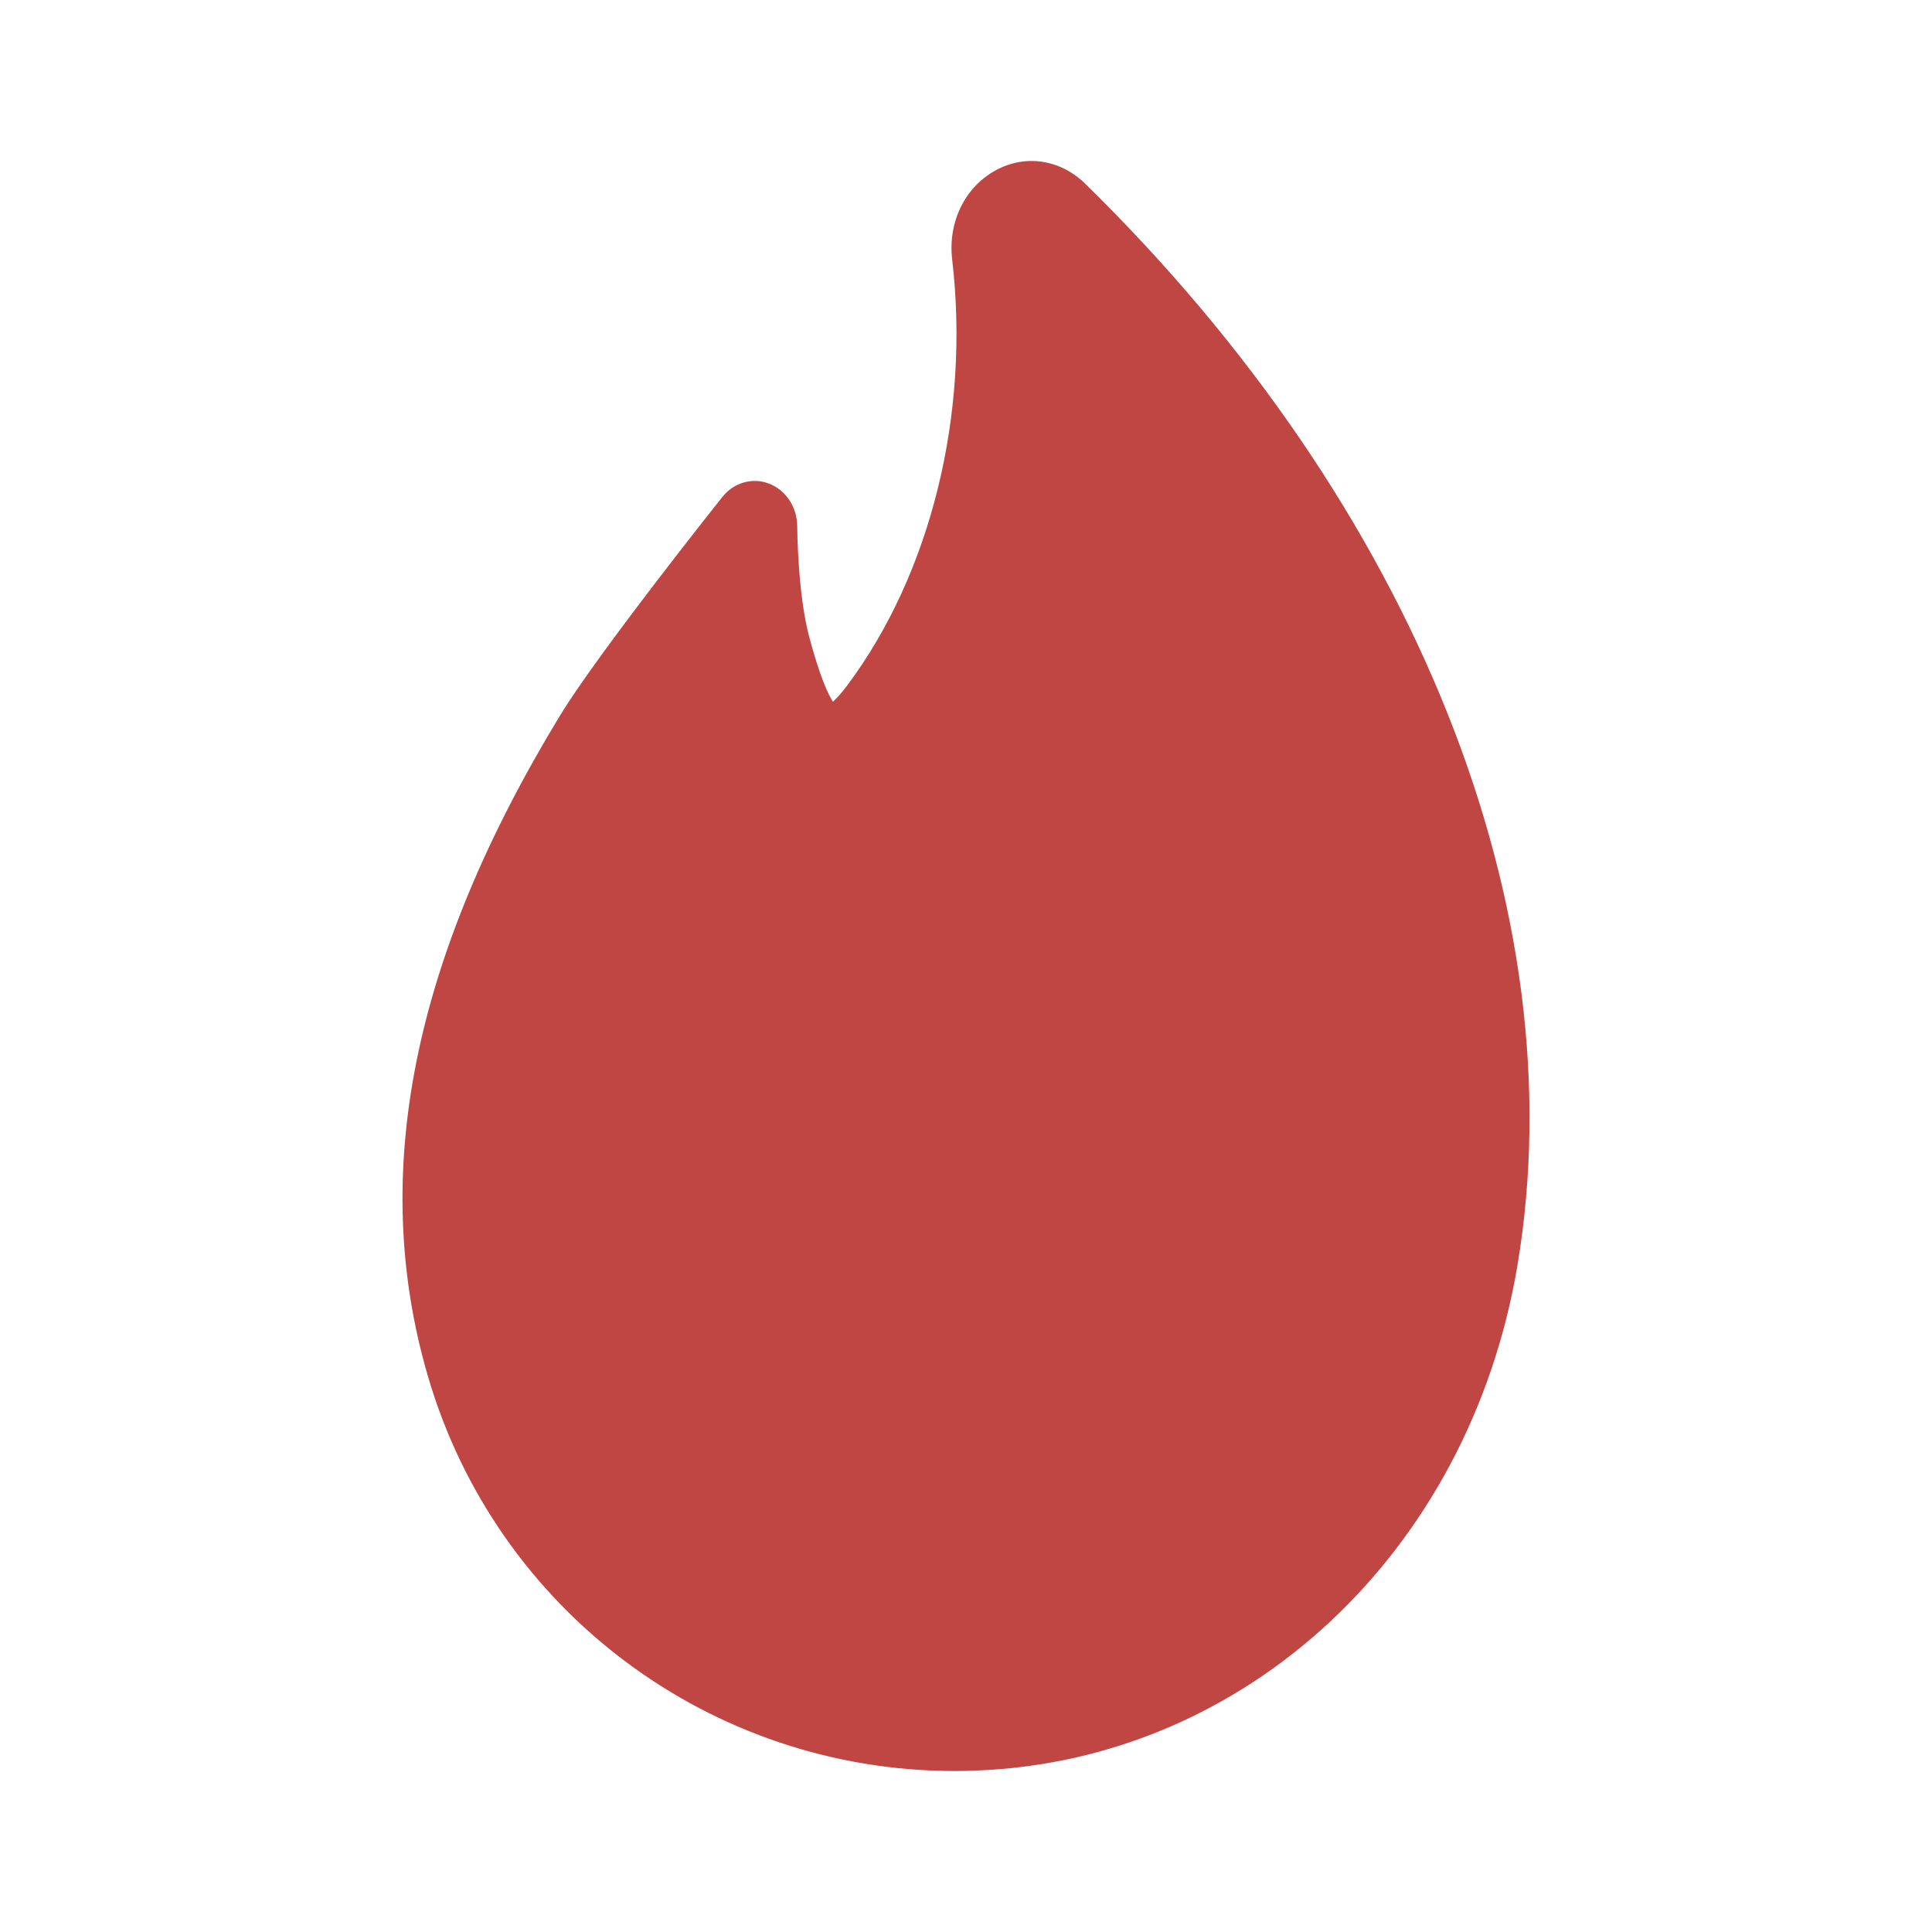 <svg width="40" height="40" viewBox="0 0 28 28" fill="none" xmlns="http://www.w3.org/2000/svg">
<path fill-rule="evenodd" clip-rule="evenodd" d="M15.725 2.66C15.365 2.309 14.855 2.232 14.424 2.472C13.982 2.716 13.738 3.22 13.799 3.755C14.062 5.998 13.492 8.31 12.277 9.936C12.188 10.055 12.118 10.128 12.071 10.17C12 10.059 11.882 9.806 11.729 9.236C11.559 8.605 11.554 7.638 11.554 7.628C11.553 7.352 11.392 7.106 11.15 7.011C10.909 6.915 10.637 6.992 10.47 7.201C10.396 7.294 8.66 9.476 8.114 10.374C5.974 13.894 5.349 17.025 6.201 19.943C7.196 23.352 10.309 25.667 13.836 25.667C13.943 25.667 14.05 25.665 14.159 25.66C18.068 25.505 21.288 22.498 21.99 18.35C22.855 13.213 20.513 7.348 15.725 2.66Z" fill="#C04644"/>
</svg>
